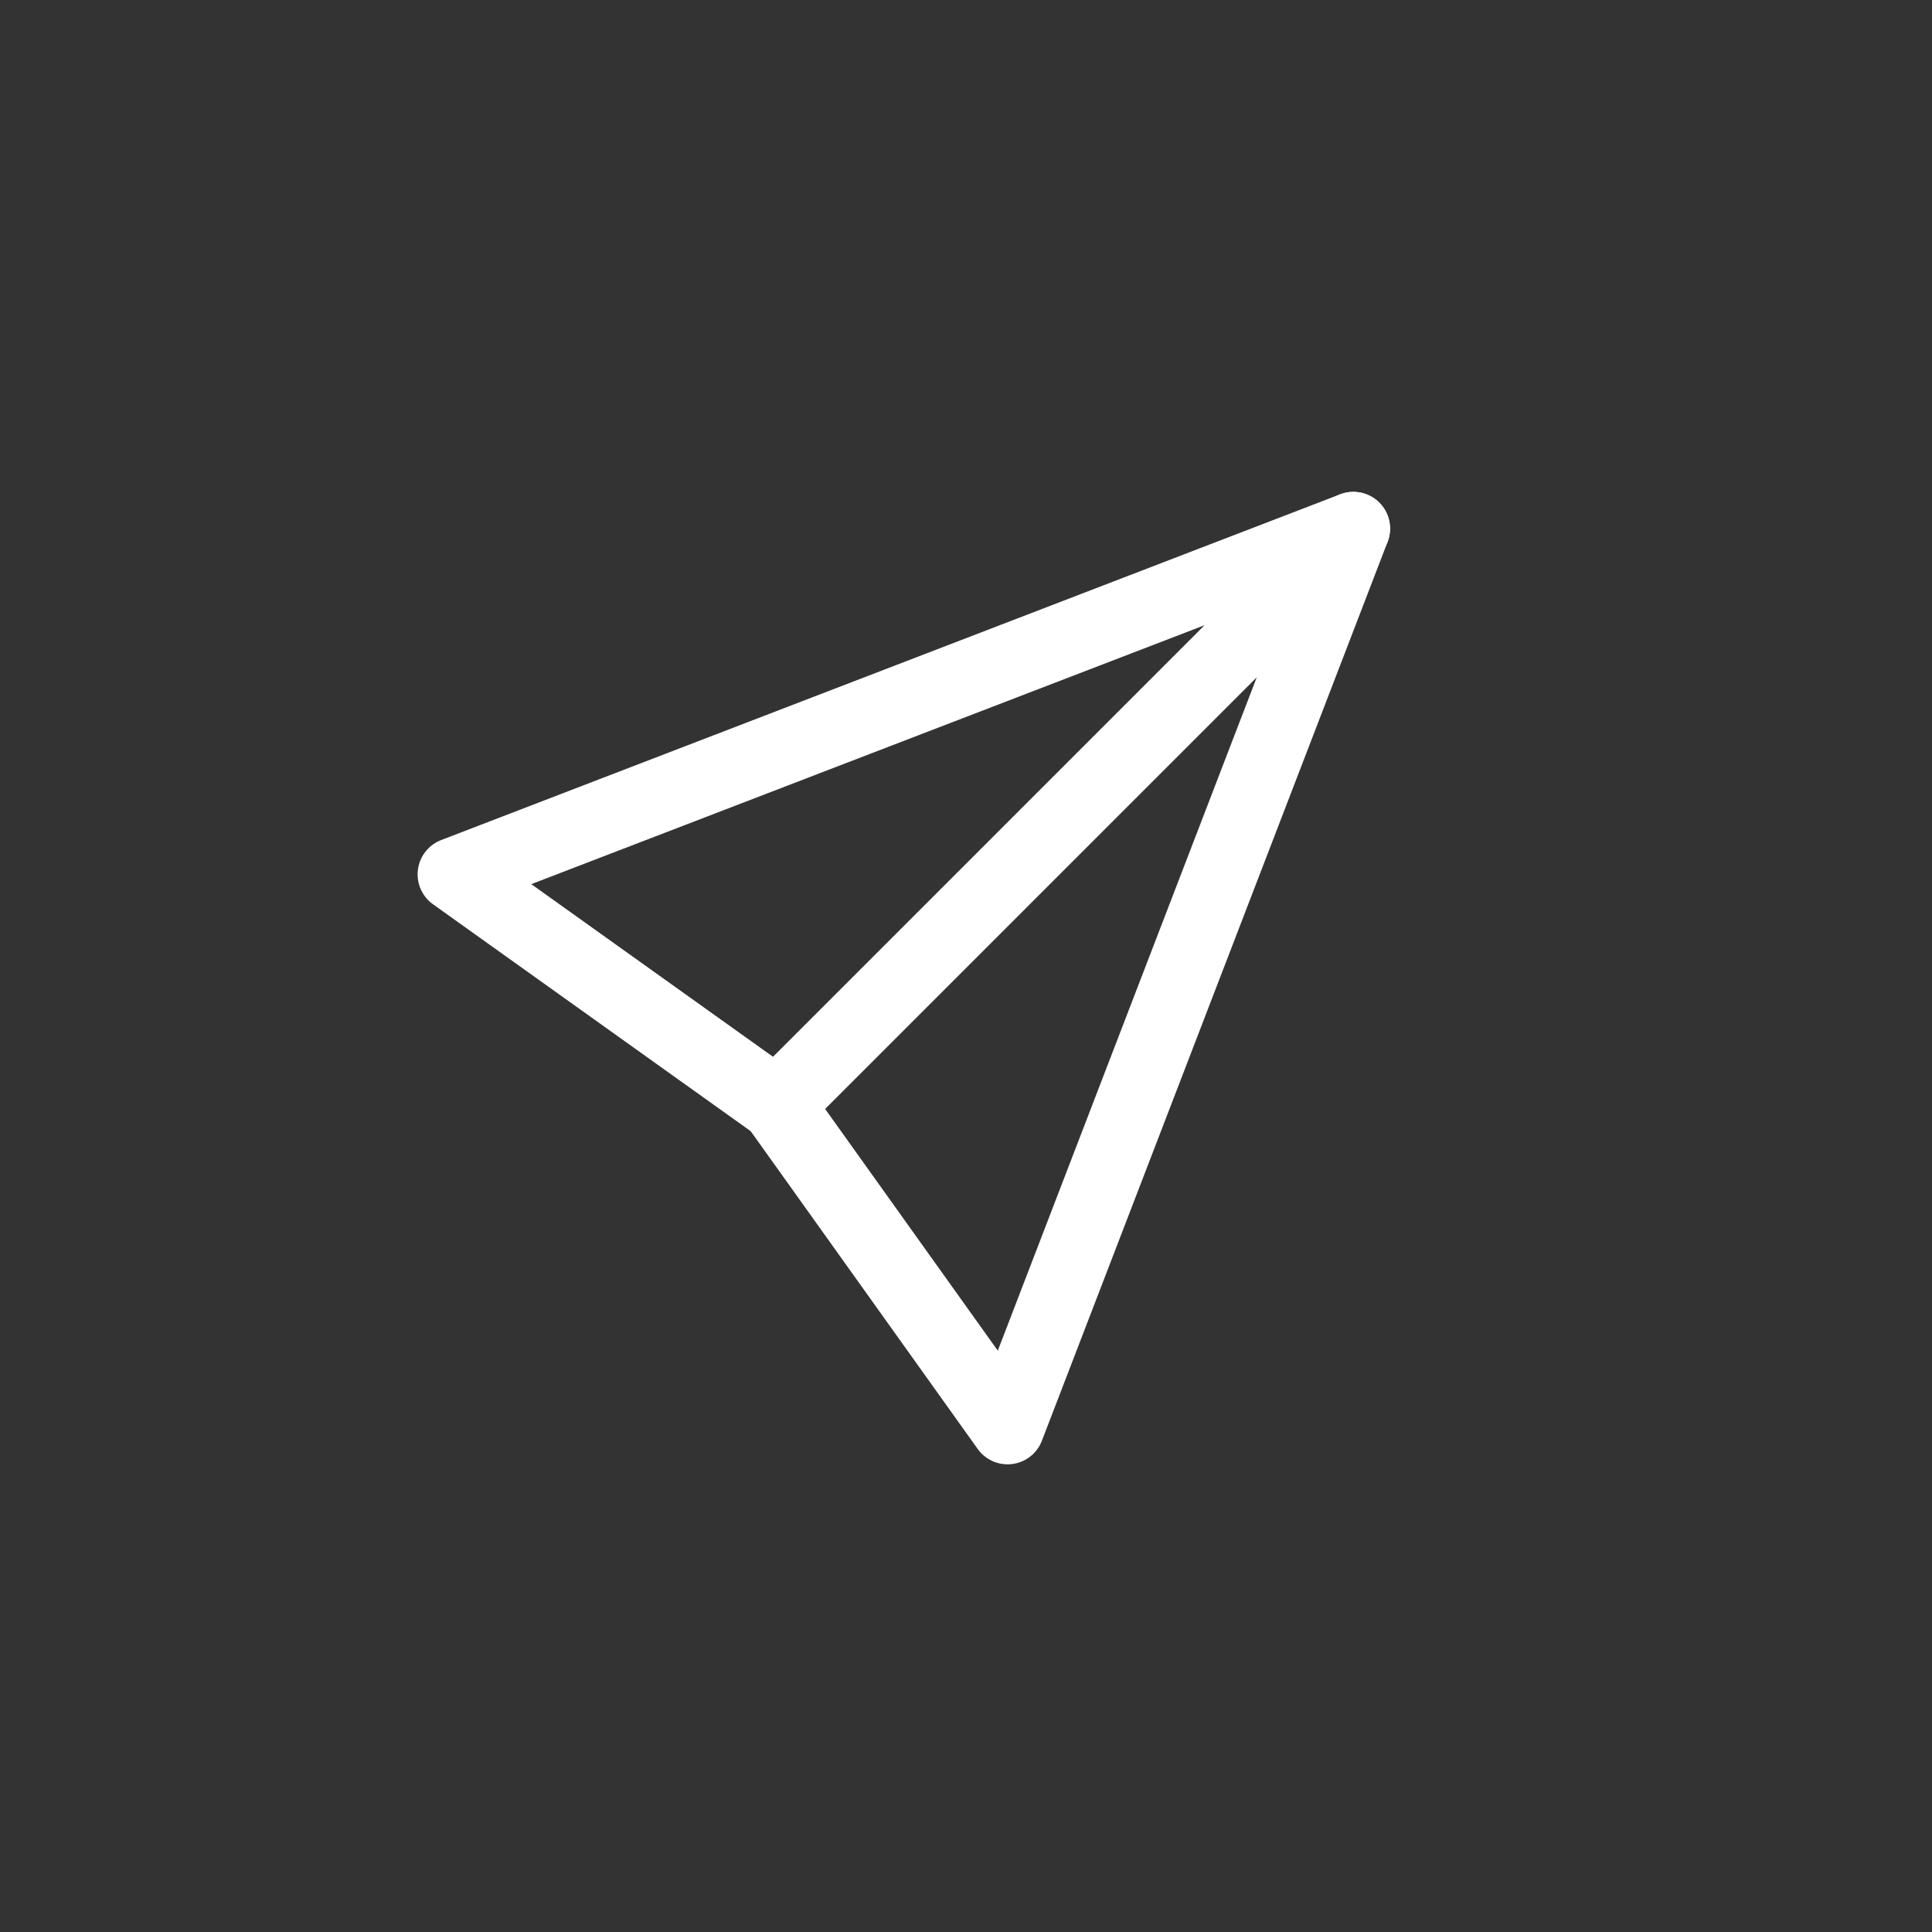 <svg width="46" height="46" viewBox="0 0 46 46" fill="none" xmlns="http://www.w3.org/2000/svg">
<rect x="0" y="0" width="46" height="46" fill="#333333" stroke="none"/>
<g id="Frame 608">
<g id="Group 90">
<path id="Polygon 5" d="M32.222 12.586L18.502 26.306L10.818 20.818L32.222 12.586Z" stroke="white" stroke-width="1.75" stroke-linejoin="round"/>
<path id="Polygon 6" d="M32.222 12.586L18.502 26.307L23.99 33.99L32.222 12.586Z" stroke="white" stroke-width="1.75" stroke-linejoin="round"/>
</g>
</g>
</svg>
